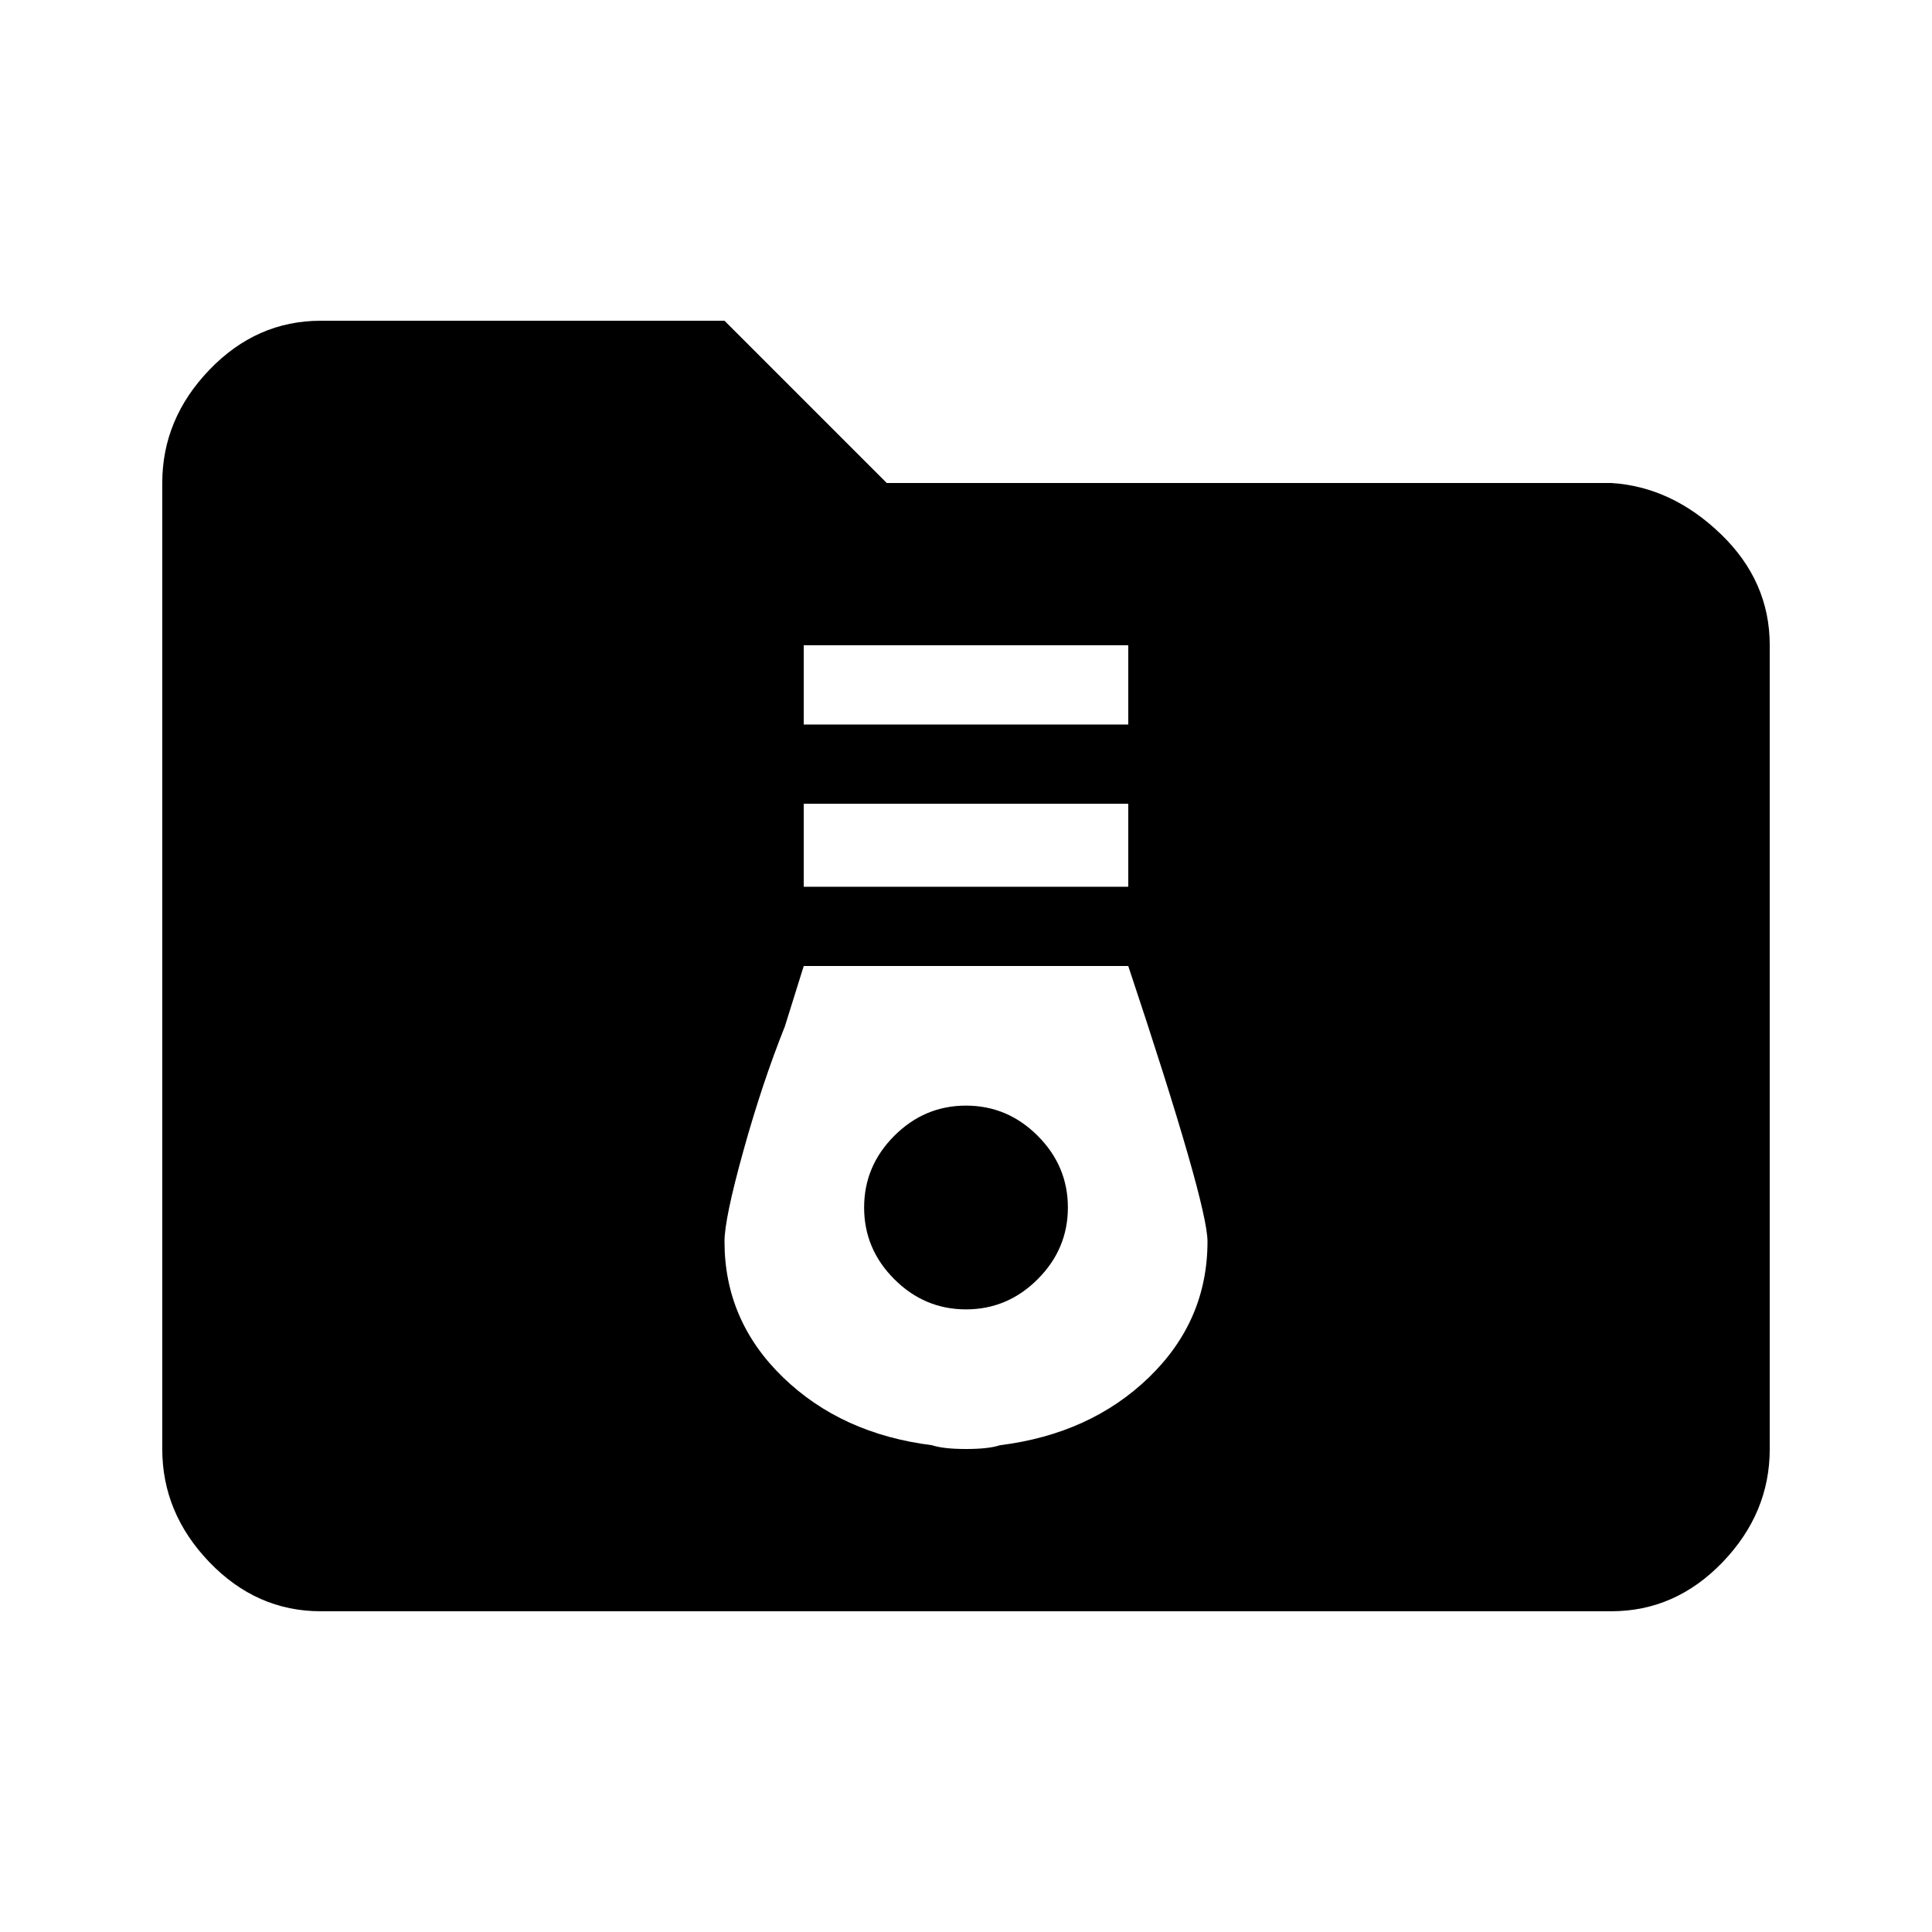 <?xml version="1.0" standalone="no"?>
<!DOCTYPE svg PUBLIC "-//W3C//DTD SVG 1.1//EN" "http://www.w3.org/Graphics/SVG/1.1/DTD/svg11.dtd" >
<svg xmlns="http://www.w3.org/2000/svg" xmlns:xlink="http://www.w3.org/1999/xlink" version="1.1" viewBox="0 0 512 512">
  <g transform="matrix(1 0 0 -1 0 512)">
   <path fill="currentColor"
d="M85 427q-17 0 -29.5 -13t-12.5 -30v-256q0 -17 12.5 -30t29.5 -13h342q17 0 29.5 13t12.5 30v213q0 17 -13 29.5t-29 13.5h-192l-43 43h-107zM213 341h86v-21h-86v21zM213 299h86v-22h-86v22zM213 256h86q21 -63 21 -73q0 -21 -15.5 -36t-39.5 -18q-3 -1 -9 -1t-9 1
q-24 3 -39.5 18t-15.5 36q0 6 5 24t11 33zM256 219q-11 0 -19 -8t-8 -19t8 -19t19 -8t19 8t8 19t-8 19t-19 8z" />
  </g>

</svg>
